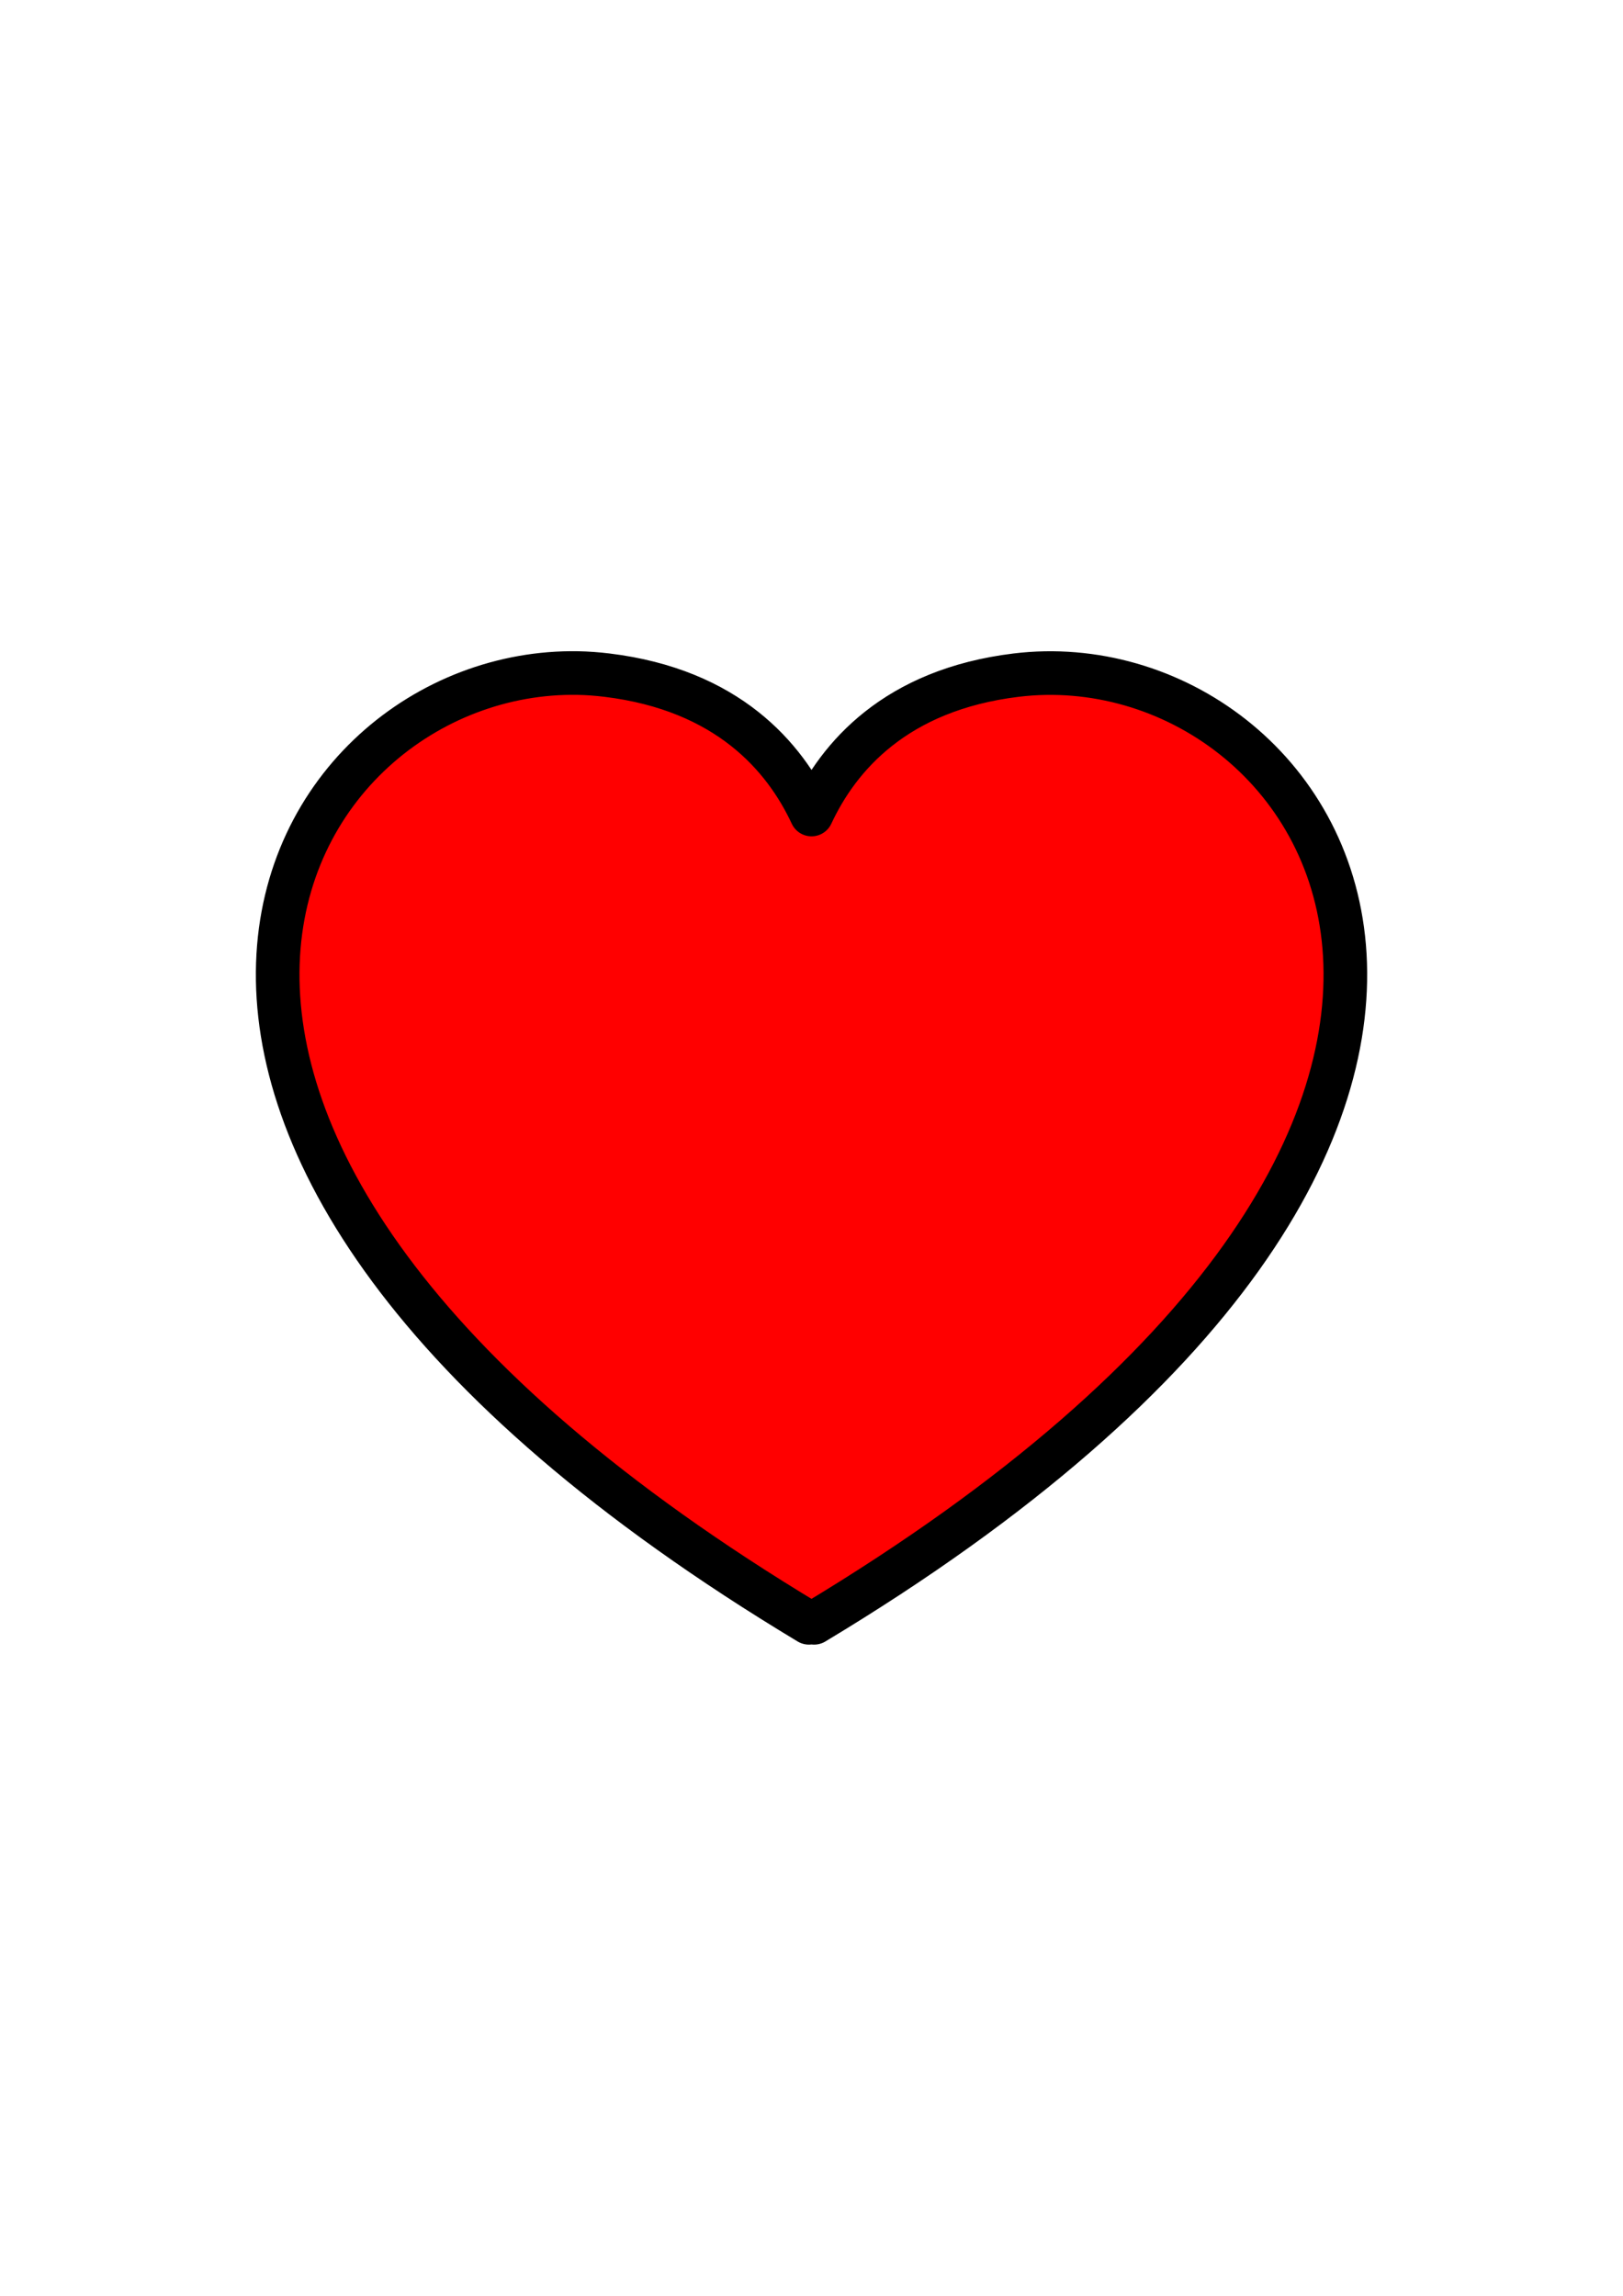 <?xml version="1.0" encoding="utf-8"?>
<!-- Generator: Adobe Illustrator 26.0.2, SVG Export Plug-In . SVG Version: 6.00 Build 0)  -->
<svg 
	version="1.1" 
	id="Layer_1" 
	xmlns="http://www.w3.org/2000/svg" 
	xmlns:xlink="http://www.w3.org/1999/xlink" 
	x="0px" 
	y="0px"
	viewBox="0 0 744.09 1052.36" 
	style="enable-background:new 0 0 744.09 1052.36;" 
	xml:space="preserve">
	<style type="text/css">
		.st0{fill:#FF0000;stroke:#000000;stroke-width:20;stroke-linejoin:round;}
	</style>
	<path 
		class="st0" 
		d="M264.93,308.52C127.48,306.05,0.29,521,370.86,743.86c0.41-0.73,1.97-0.73,2.38,0
		c382.52-230.05,234.67-451.64,92.63-434.39c-55.37,6.72-81.5,37.46-93.81,63.89c-12.31-26.43-38.44-57.16-93.81-63.89
		C273.79,308.93,269.37,308.6,264.93,308.52L264.93,308.52z"
	/>
</svg>
